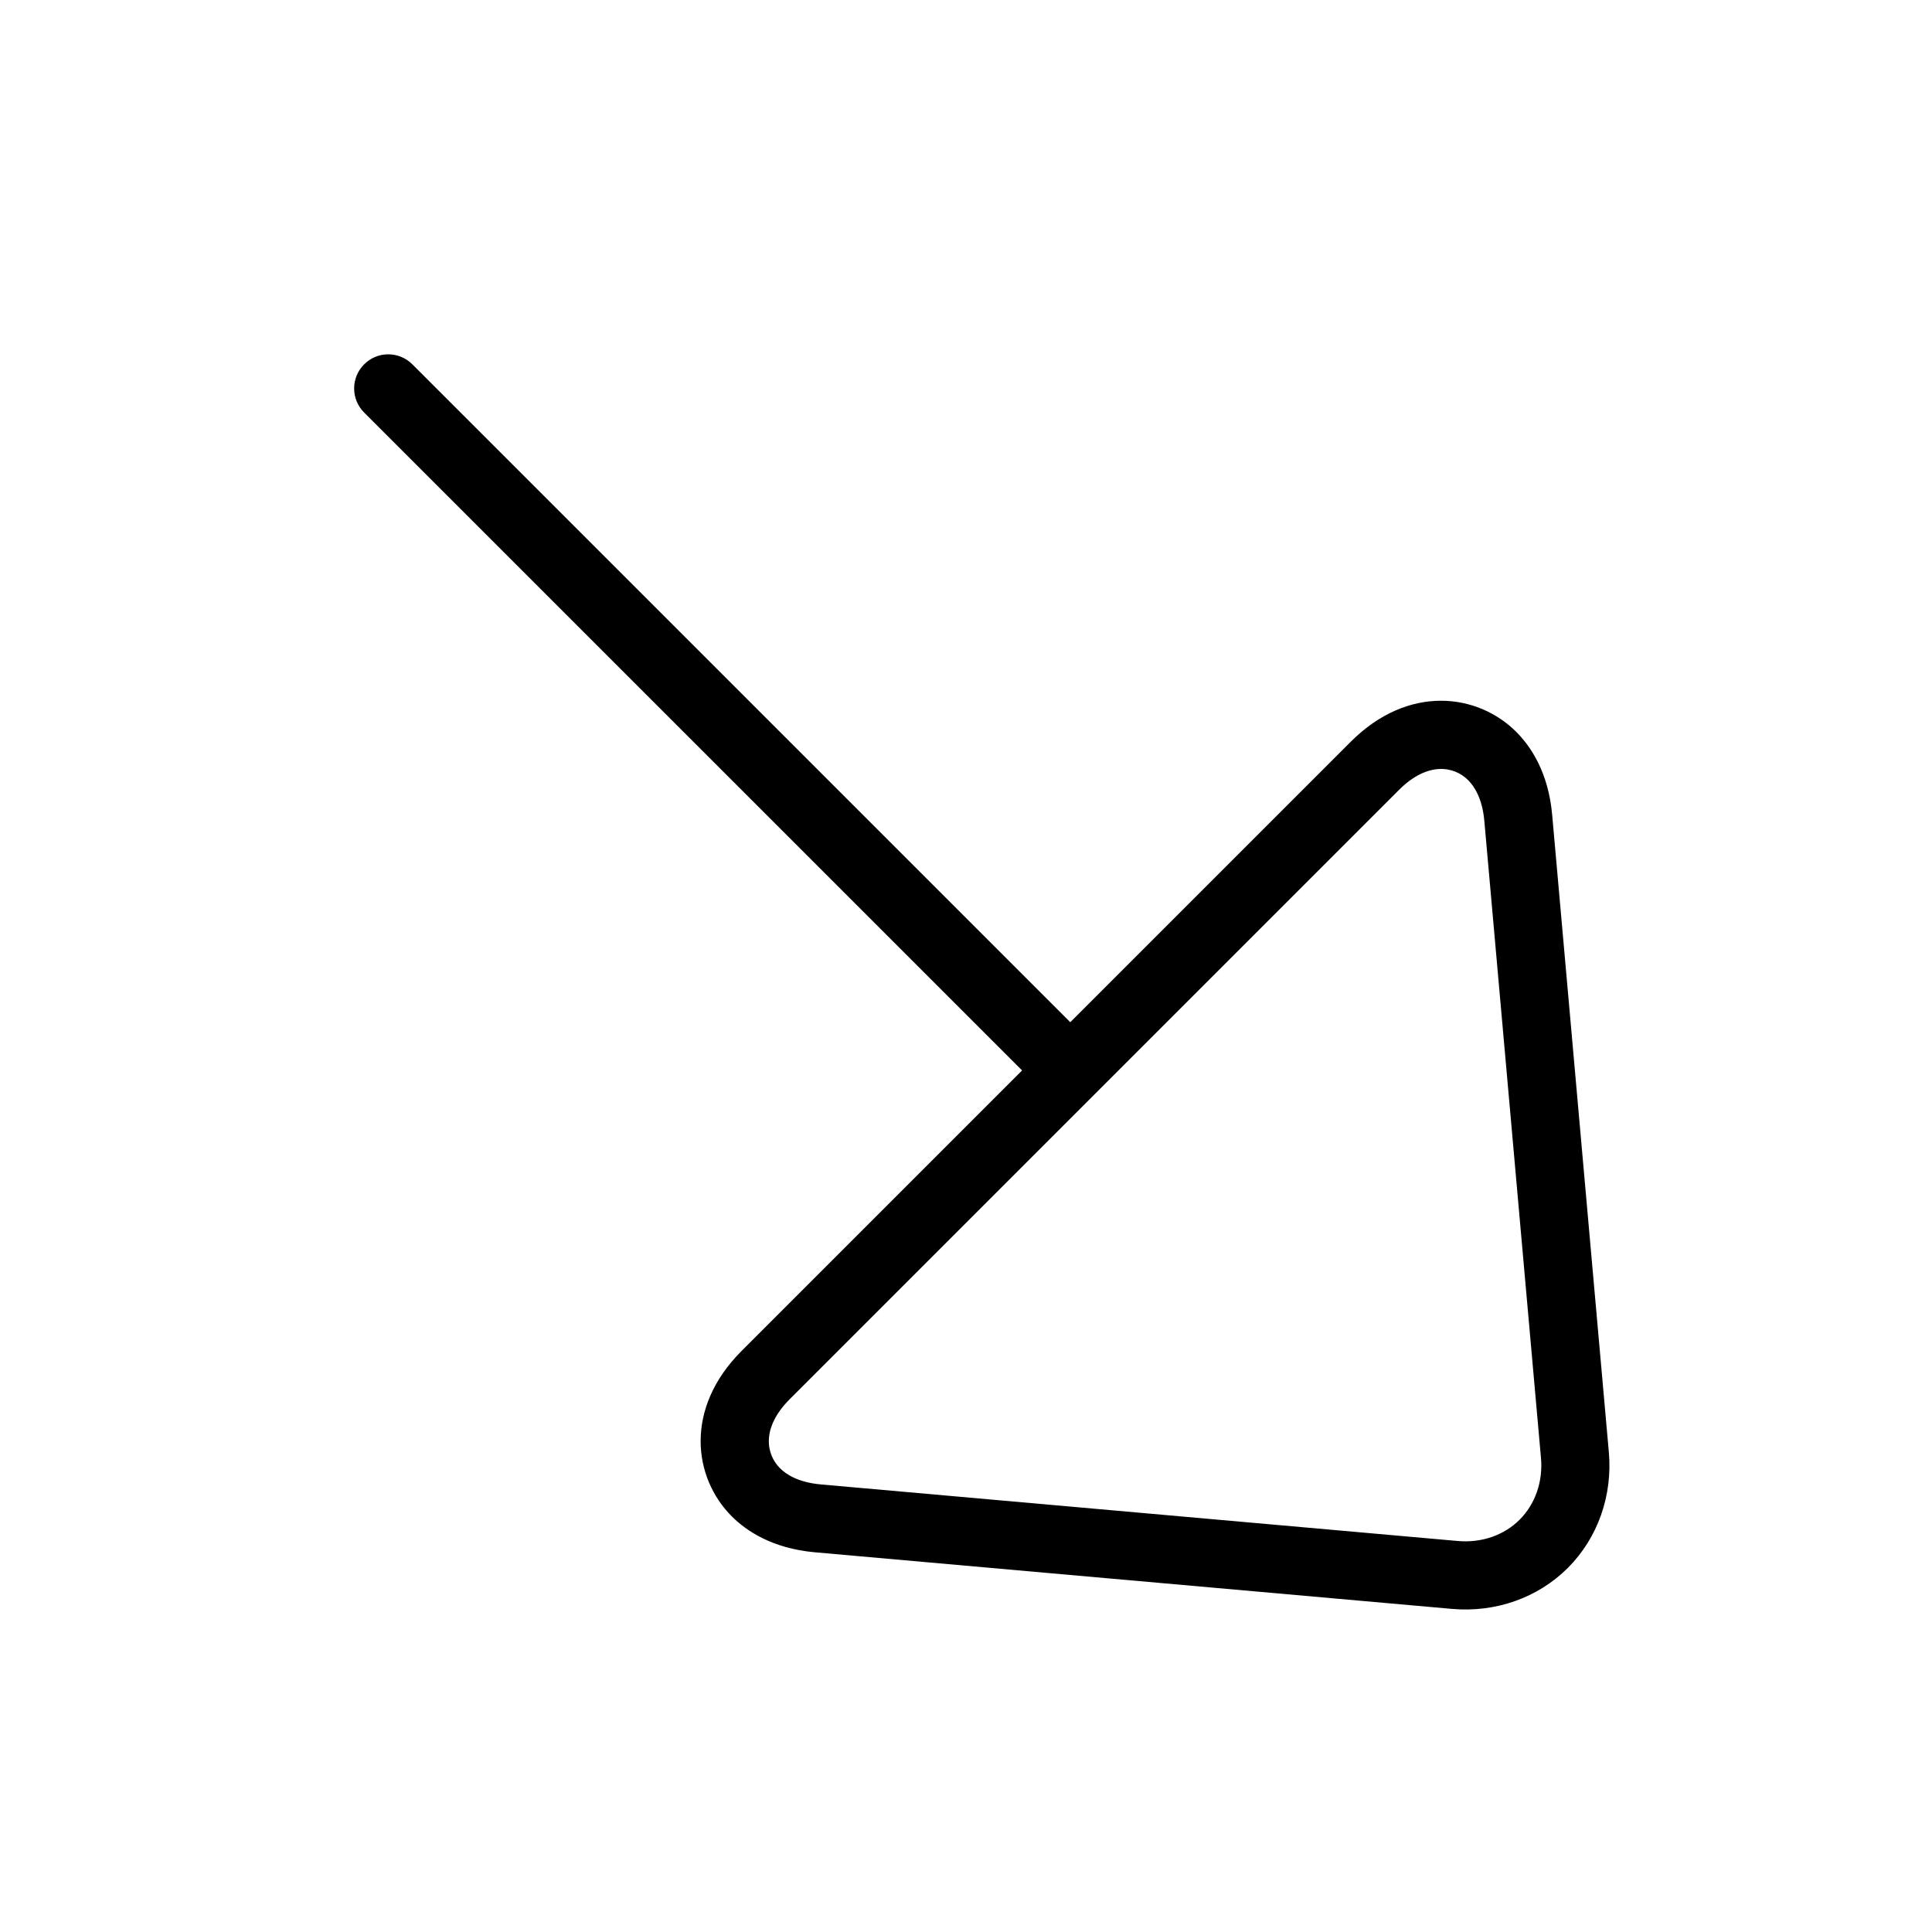 <?xml version="1.0" encoding="utf-8"?>
<!-- Generator: Adobe Illustrator 15.1.0, SVG Export Plug-In . SVG Version: 6.00 Build 0)  -->
<!DOCTYPE svg PUBLIC "-//W3C//DTD SVG 1.1//EN" "http://www.w3.org/Graphics/SVG/1.1/DTD/svg11.dtd">
<svg version="1.1" id="Layer_1" xmlns="http://www.w3.org/2000/svg" xmlns:xlink="http://www.w3.org/1999/xlink" x="0px" y="0px"
	 width="56.689px" height="56.689px" viewBox="0 0 56.689 56.689" enable-background="new 0 0 56.689 56.689" xml:space="preserve">
<path d="M47.206,42.599l-1.662-18.689c-0.111-1.252-0.633-2.014-1.053-2.434c-1.135-1.135-3.168-1.4-4.857,0.288l-8.23,8.23
	L12.099,10.69c-0.393-0.392-1.023-0.391-1.414,0s-0.393,1.022,0,1.415L29.99,31.409l-8.229,8.229
	c-1.688,1.688-1.423,3.722-0.288,4.856c0.42,0.42,1.181,0.94,2.434,1.053l18.691,1.661c1.285,0.115,2.527-0.324,3.406-1.202
	C46.882,45.126,47.322,43.884,47.206,42.599z M42.775,45.216l-18.692-1.66c-0.654-0.059-1.012-0.29-1.196-0.475
	c-0.401-0.4-0.566-1.174,0.287-2.028l17.875-17.875c0.855-0.854,1.629-0.688,2.029-0.287c0.184,0.185,0.418,0.543,0.475,1.196
	l1.662,18.688c0.063,0.694-0.166,1.355-0.625,1.815S43.47,45.278,42.775,45.216z"/>
</svg>
